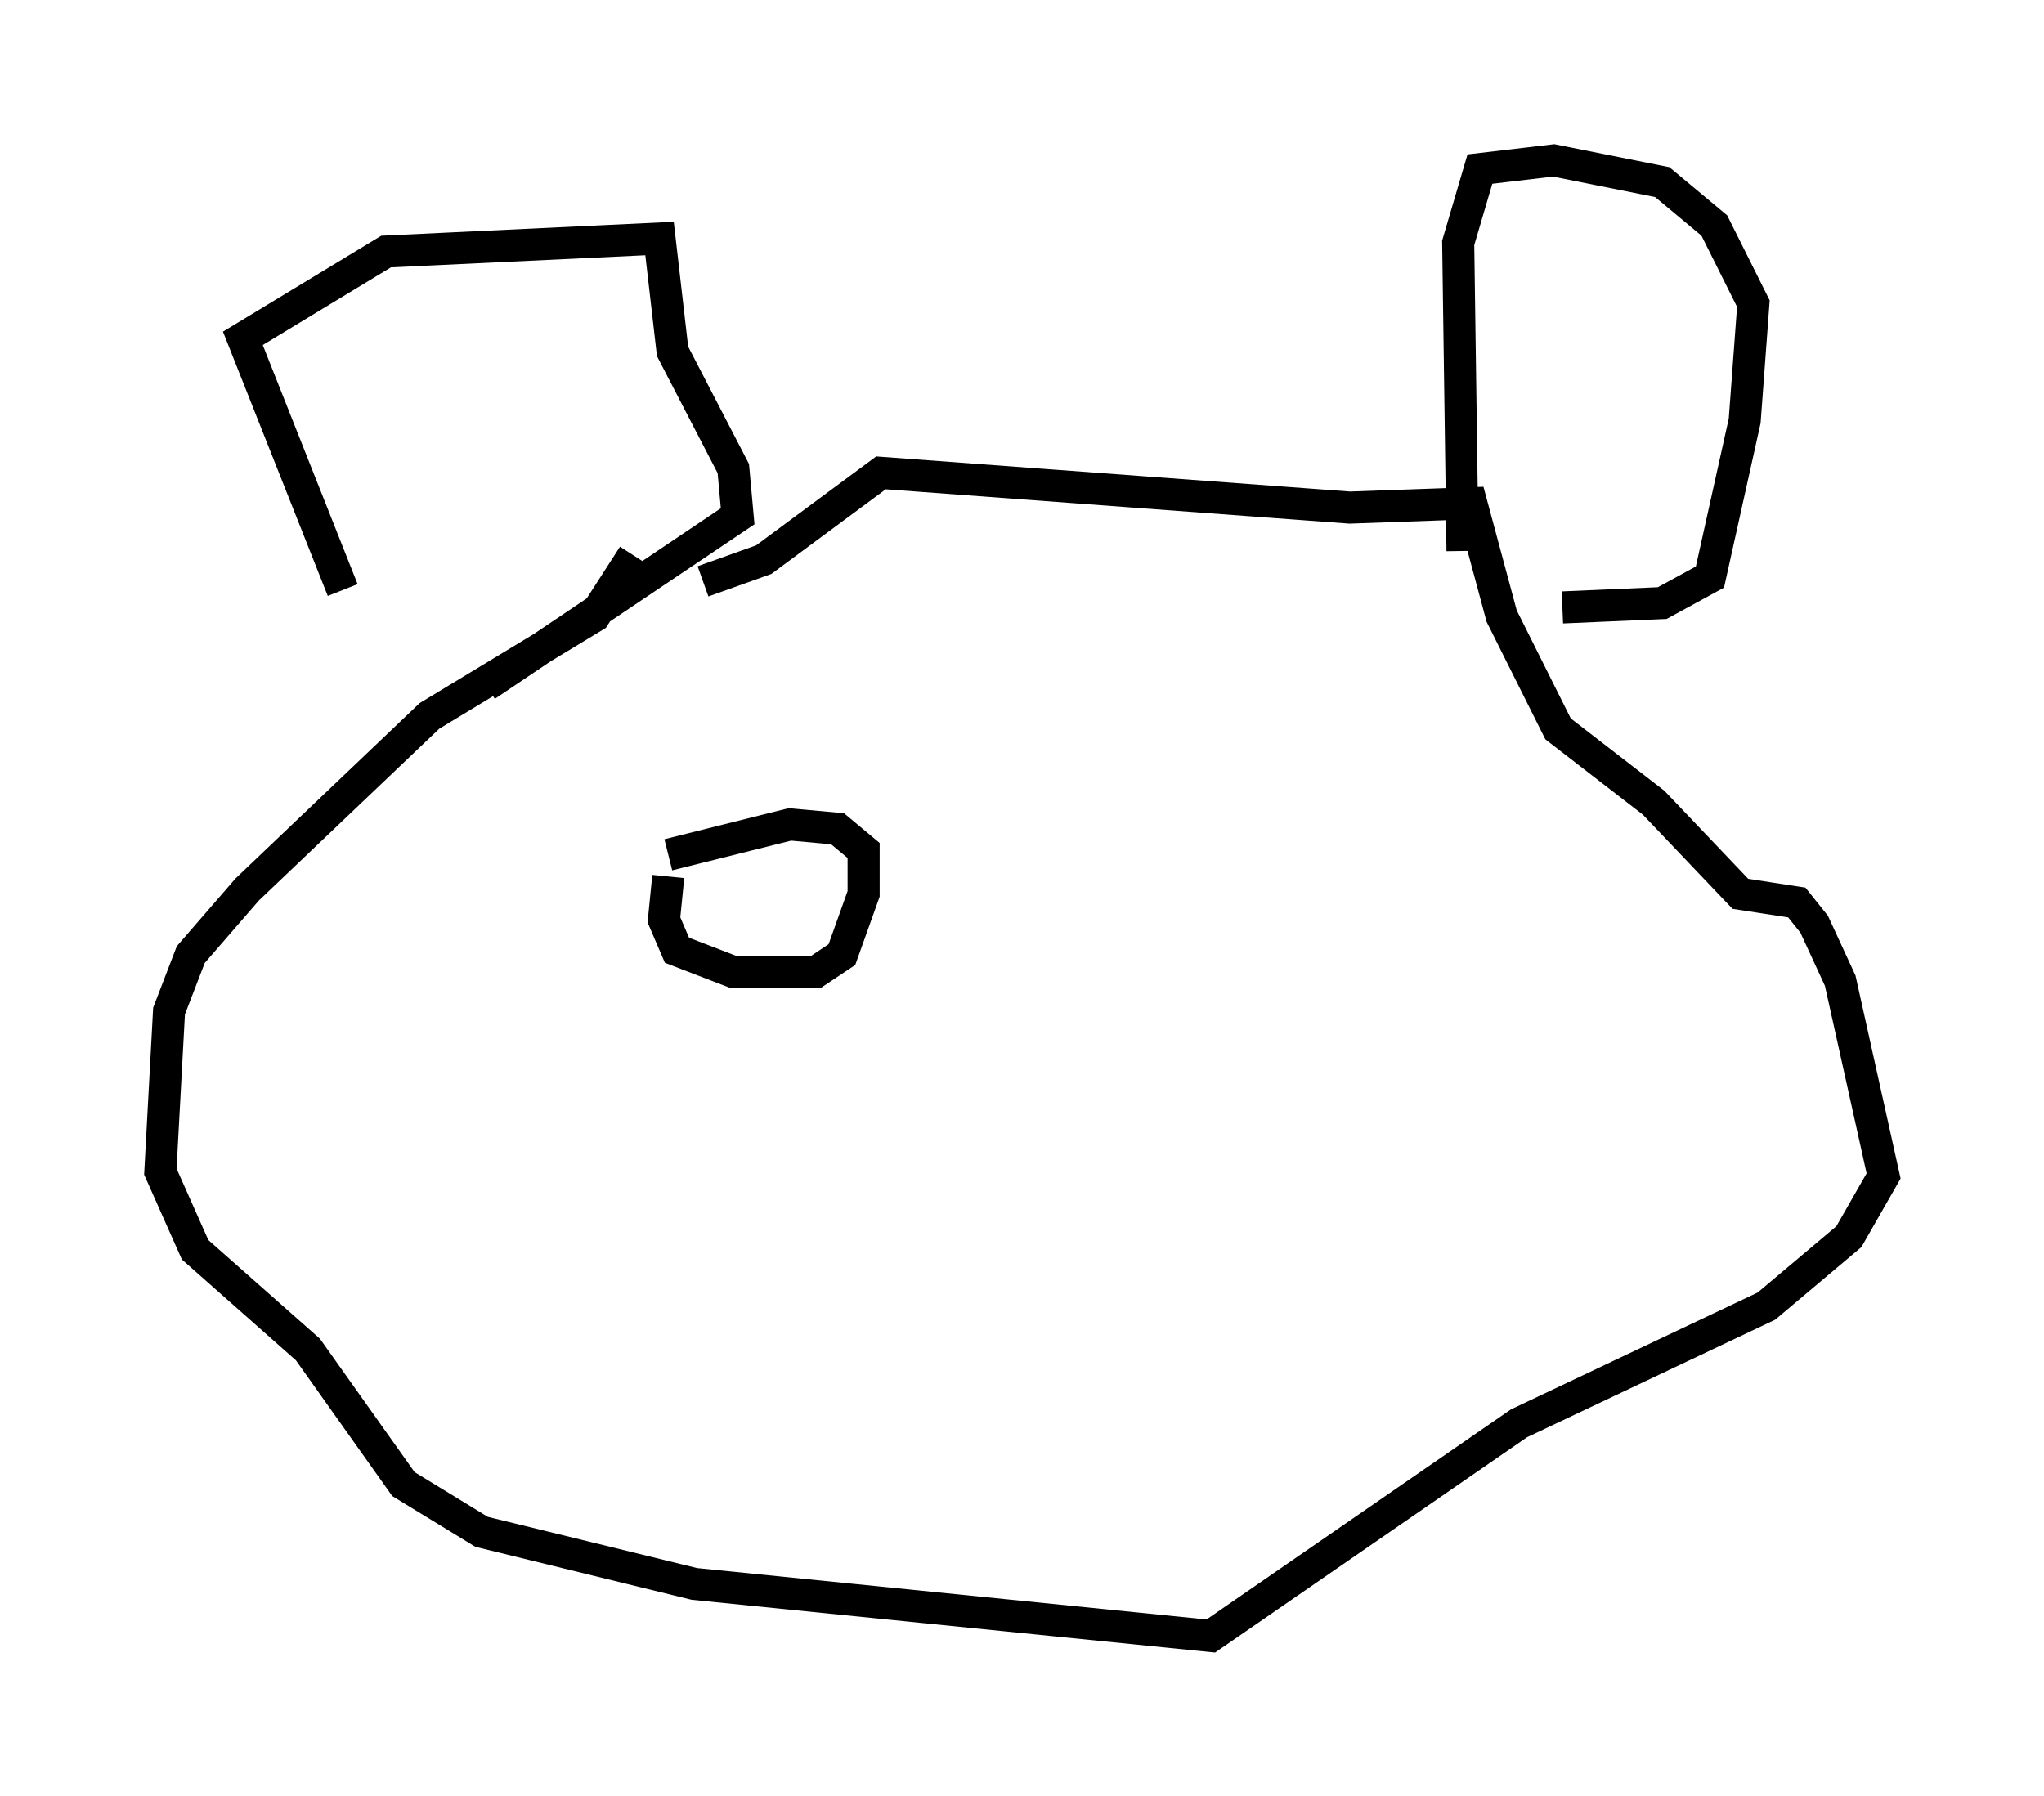 <?xml version="1.0" encoding="utf-8" ?>
<svg baseProfile="full" height="56.008" version="1.1" width="63.721" xmlns="http://www.w3.org/2000/svg" xmlns:ev="http://www.w3.org/2001/xml-events" xmlns:xlink="http://www.w3.org/1999/xlink"><defs /><rect fill="white" height="56.008" width="63.721" x="0" y="0" /><path d="M15.013, 22.862 m-4.33, -4.465 l-3.112, -7.848 4.465, -2.706 l8.525, -0.406 0.406, 3.518 l1.894, 3.654 0.135, 1.488 l-7.848, 5.277 m30.446, -4.195 l-0.135, -9.607 0.677, -2.3 l2.3, -0.271 3.383, 0.677 l1.624, 1.353 1.218, 2.436 l-0.271, 3.654 -1.083, 4.871 l-1.488, 0.812 -3.112, 0.135 m-28.958, -1.624 l-1.218, 1.894 -5.142, 3.112 l-5.683, 5.413 -1.759, 2.03 l-0.677, 1.759 -0.271, 5.007 l1.083, 2.436 3.518, 3.112 l2.977, 4.195 2.436, 1.488 l6.631, 1.624 16.103, 1.624 l9.607, -6.631 7.713, -3.654 l2.571, -2.165 1.083, -1.894 l-1.353, -6.089 -0.812, -1.759 l-0.541, -0.677 -1.759, -0.271 l-2.706, -2.842 -2.977, -2.3 l-1.759, -3.518 -0.947, -3.518 l-3.789, 0.135 -14.614, -1.083 l-3.654, 2.706 -1.894, 0.677 m-1.083, 9.202 l-0.135, 1.353 0.406, 0.947 l1.759, 0.677 2.571, 0.0 l0.812, -0.541 0.677, -1.894 l0.0, -1.353 -0.812, -0.677 l-1.488, -0.135 -3.789, 0.947 m1.894, 0.812 l0.0, 0.0 " fill="none" stroke="black" stroke-width="1" /></svg>